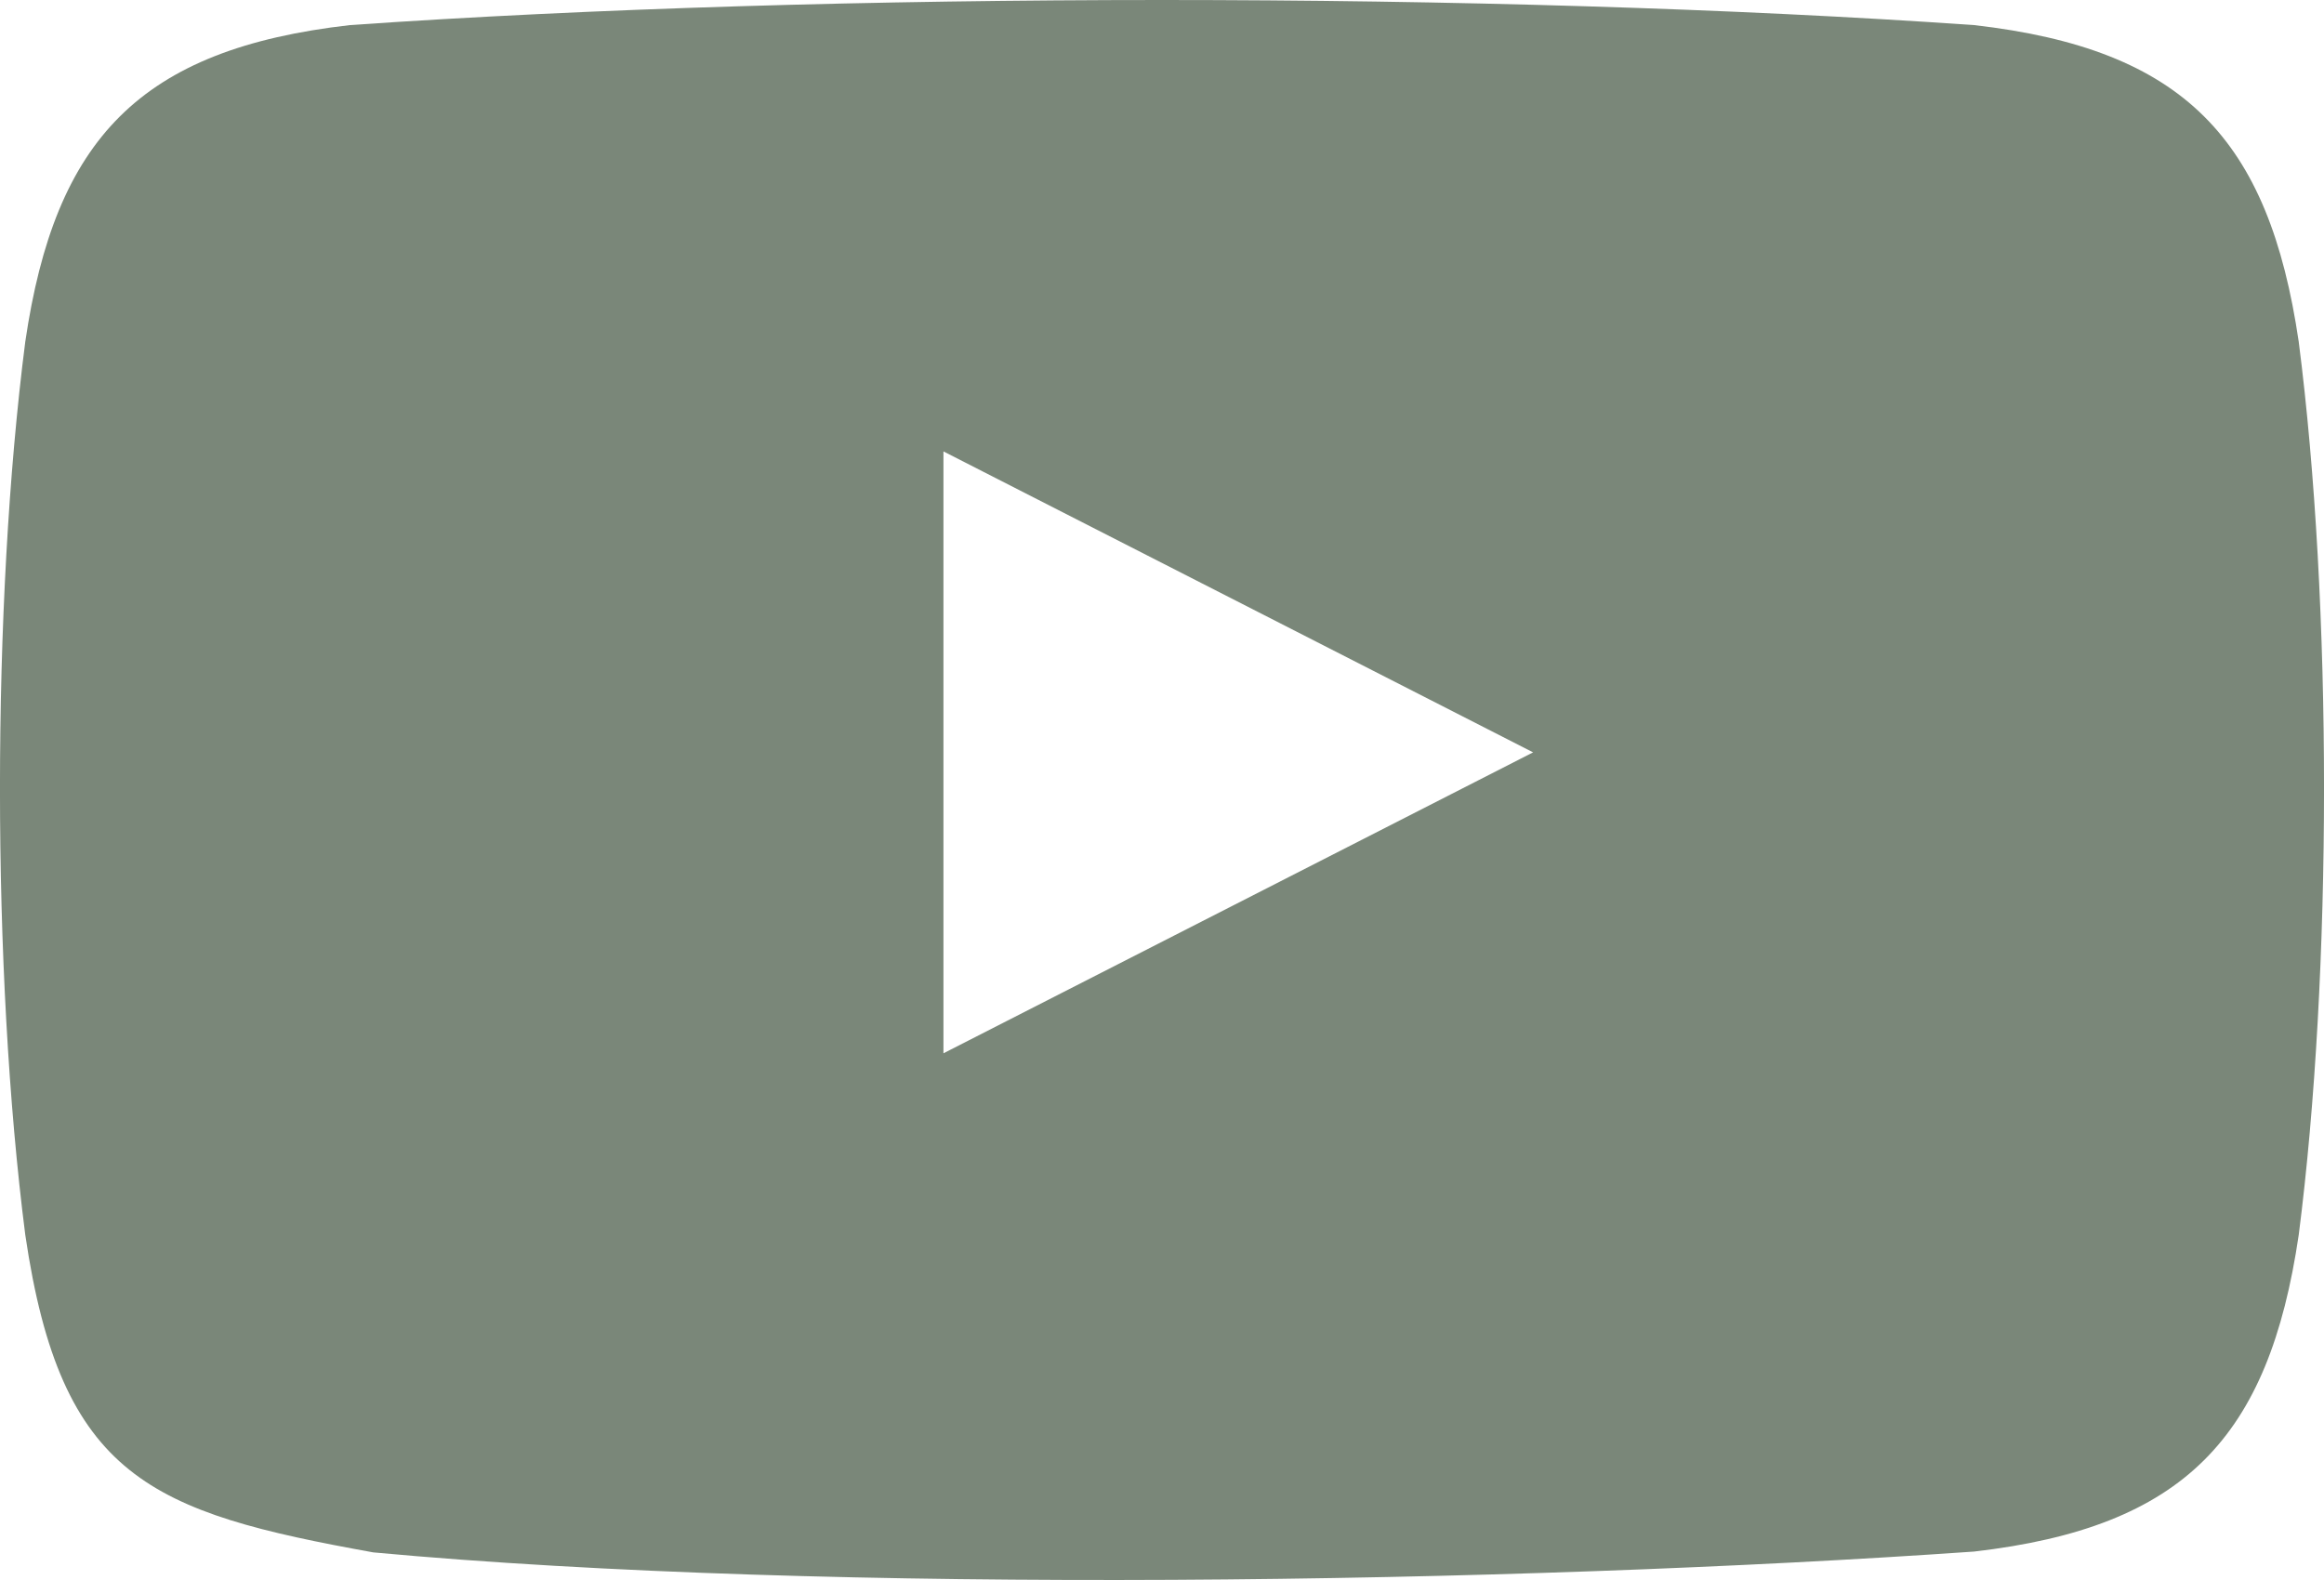 <svg width="25" height="17" viewBox="0 0 25 17" fill="none" xmlns="http://www.w3.org/2000/svg">
<path fill-rule="evenodd" clip-rule="evenodd" d="M24.728 3.676C24.407 1.495 23.496 0.528 21.236 0.27C16.081 -0.09 8.919 -0.09 3.764 0.27C1.504 0.528 0.592 1.495 0.272 3.676C-0.091 6.505 -0.091 10.457 0.272 13.287C0.656 15.903 1.625 16.272 4.016 16.703C8.923 17.157 16.296 17.039 21.236 16.694C23.496 16.433 24.406 15.471 24.728 13.288C25.091 10.458 25.091 6.505 24.728 3.676ZM10.149 11.333V4.857L16.492 8.095L10.149 11.333Z" fill="#7A8779"/>
</svg>
